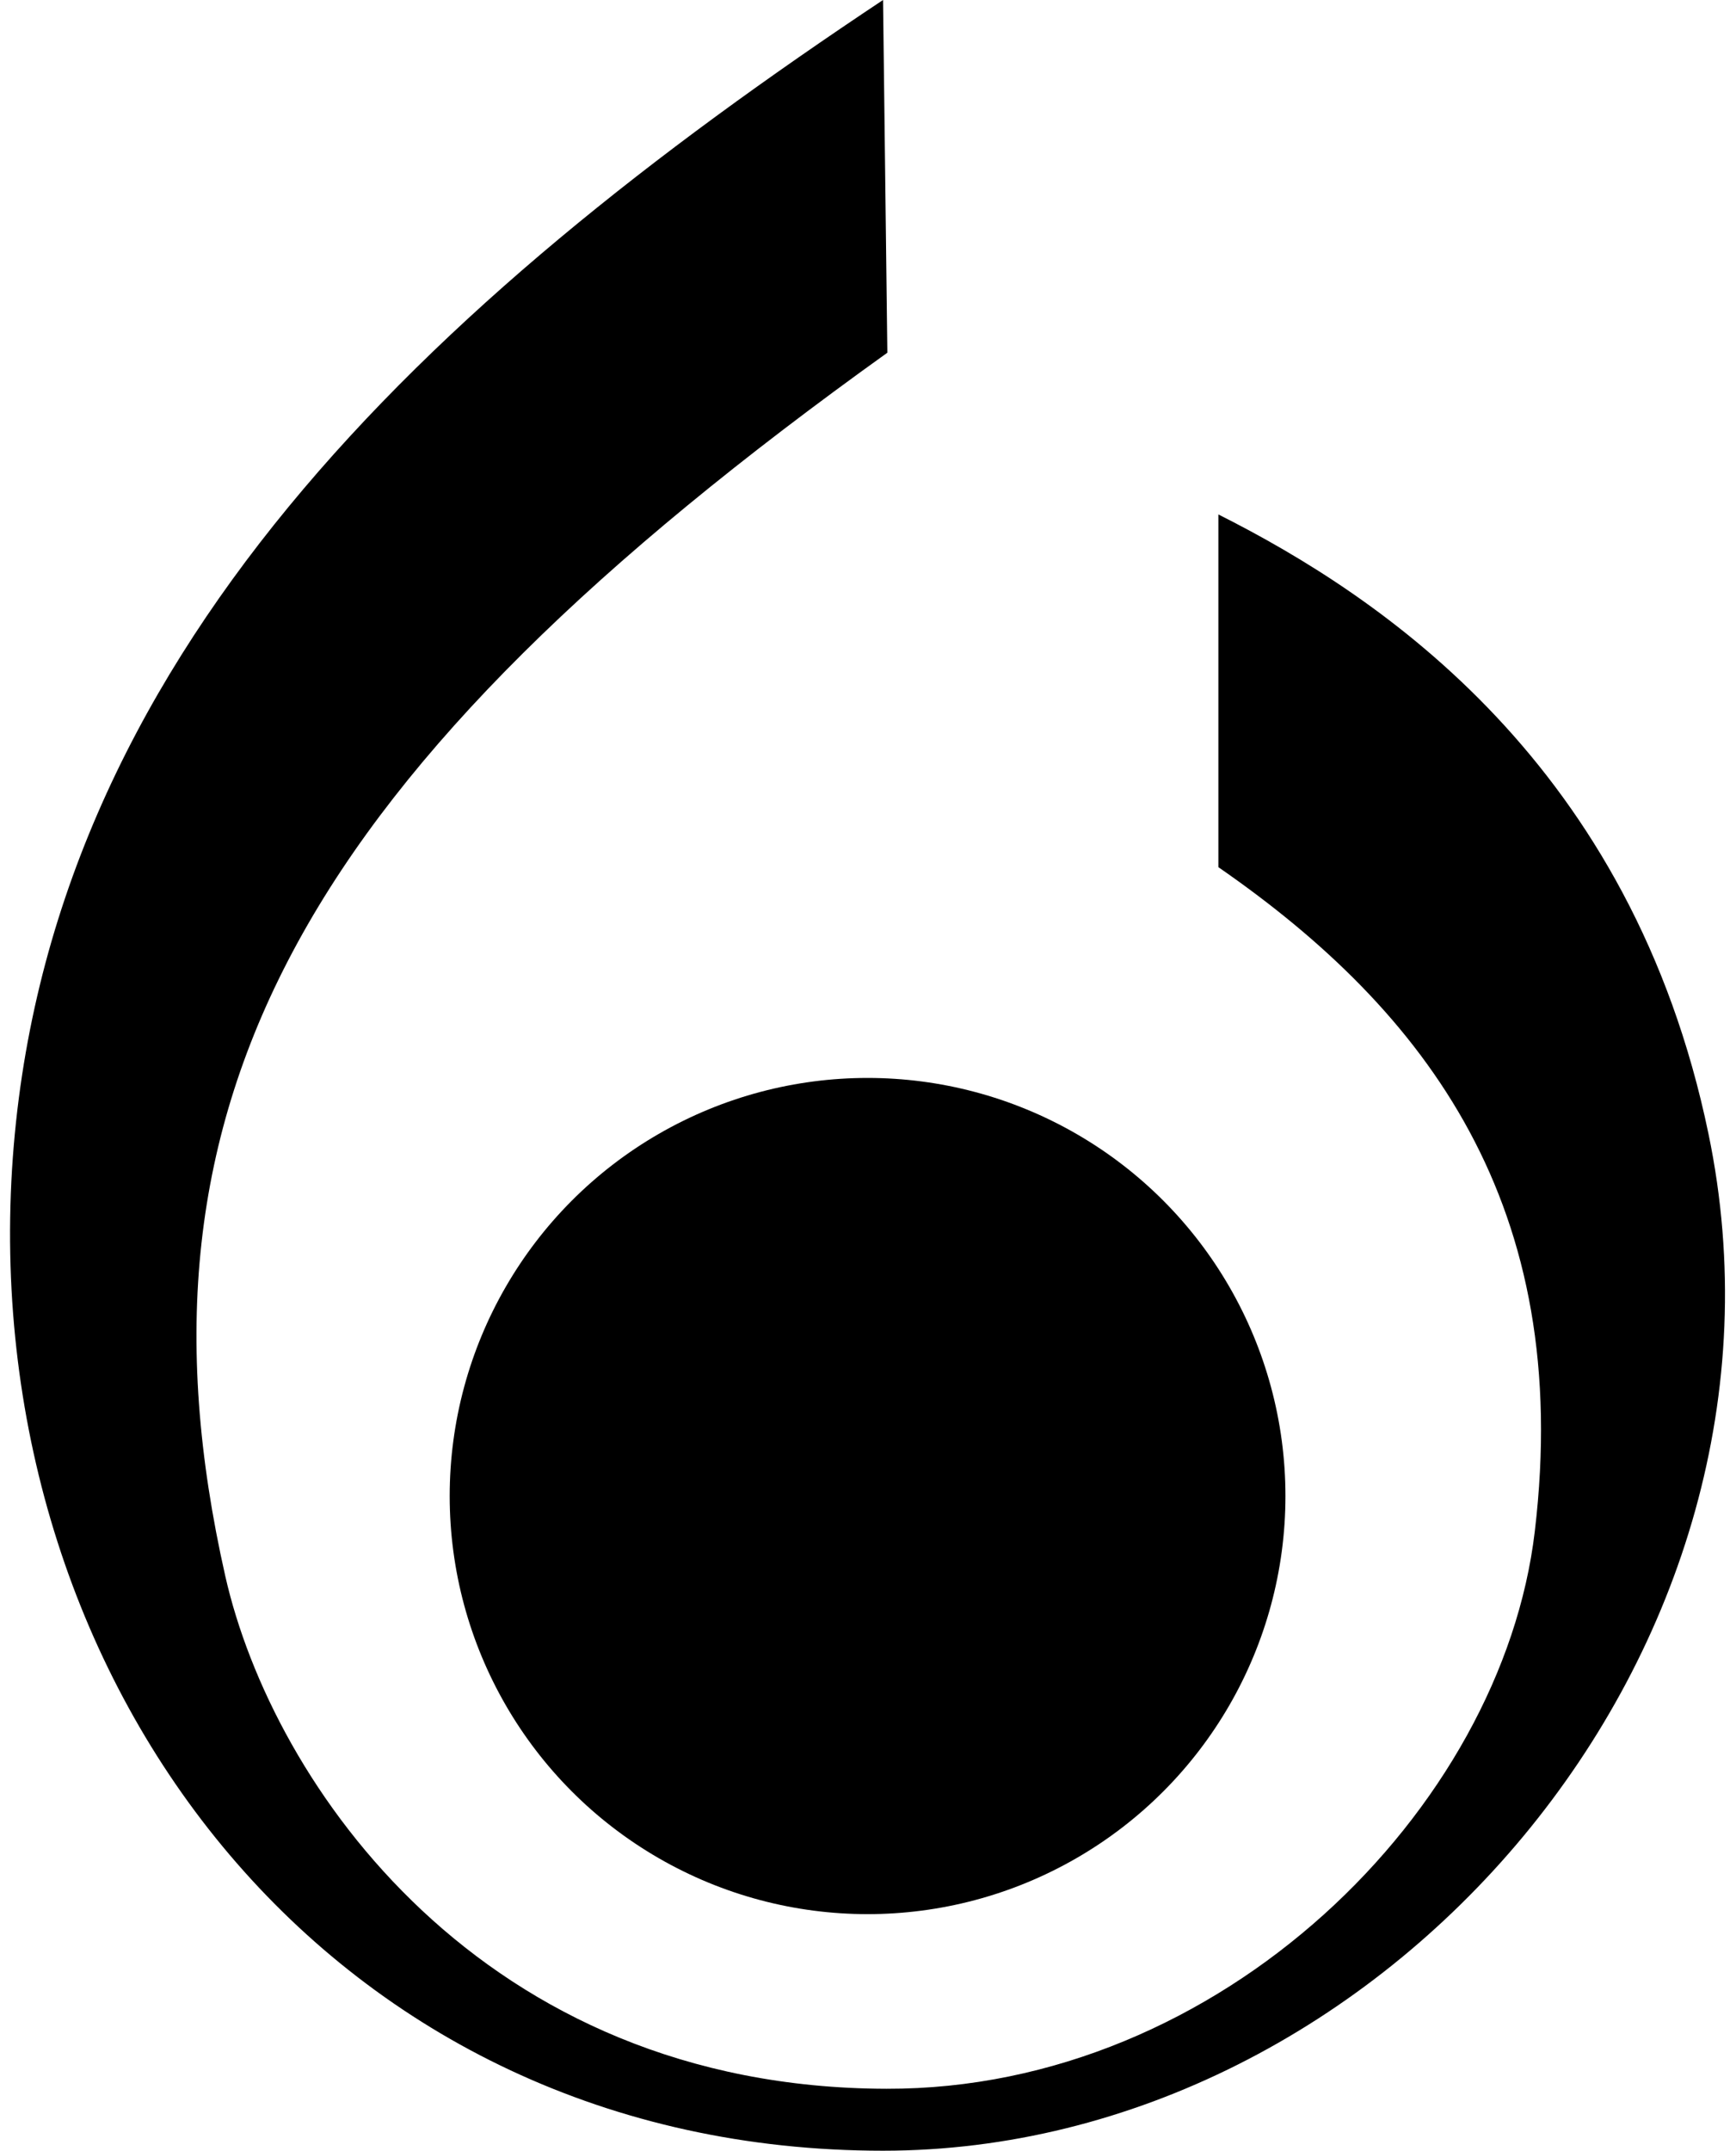 <?xml version="1.0" encoding="utf-8"?>
<!-- Generator: Adobe Illustrator 23.0.2, SVG Export Plug-In . SVG Version: 6.00 Build 0)  -->
<svg version="1.1" id="Layer_1" xmlns="http://www.w3.org/2000/svg" xmlns:xlink="http://www.w3.org/1999/xlink" x="0px" y="0px"
	 viewBox="0 0 20.19 25" style="enable-background:new 0 0 20.19 25;" xml:space="preserve">
<g>
	<path d="M10.27,0l0.05,4.1c-6.77,4.85-8.95,8.69-7.7,14.22c0.55,2.43,2.99,5.95,7.69,5.96c3.89,0.01,7.16-3.25,7.54-6.48
		c0.45-3.78-1.25-6.04-3.68-7.72v-4.1c1.91,0.96,4.81,2.91,5.7,7.2C21.12,19.19,16.08,25,10.27,25c-6.39,0-10.5-5.37-10.13-11.41
		C0.51,7.66,4.97,3.52,10.27,0z"/>
	<circle cx="10.09" cy="17.39" r="4.86"/>
</g>
</svg>
